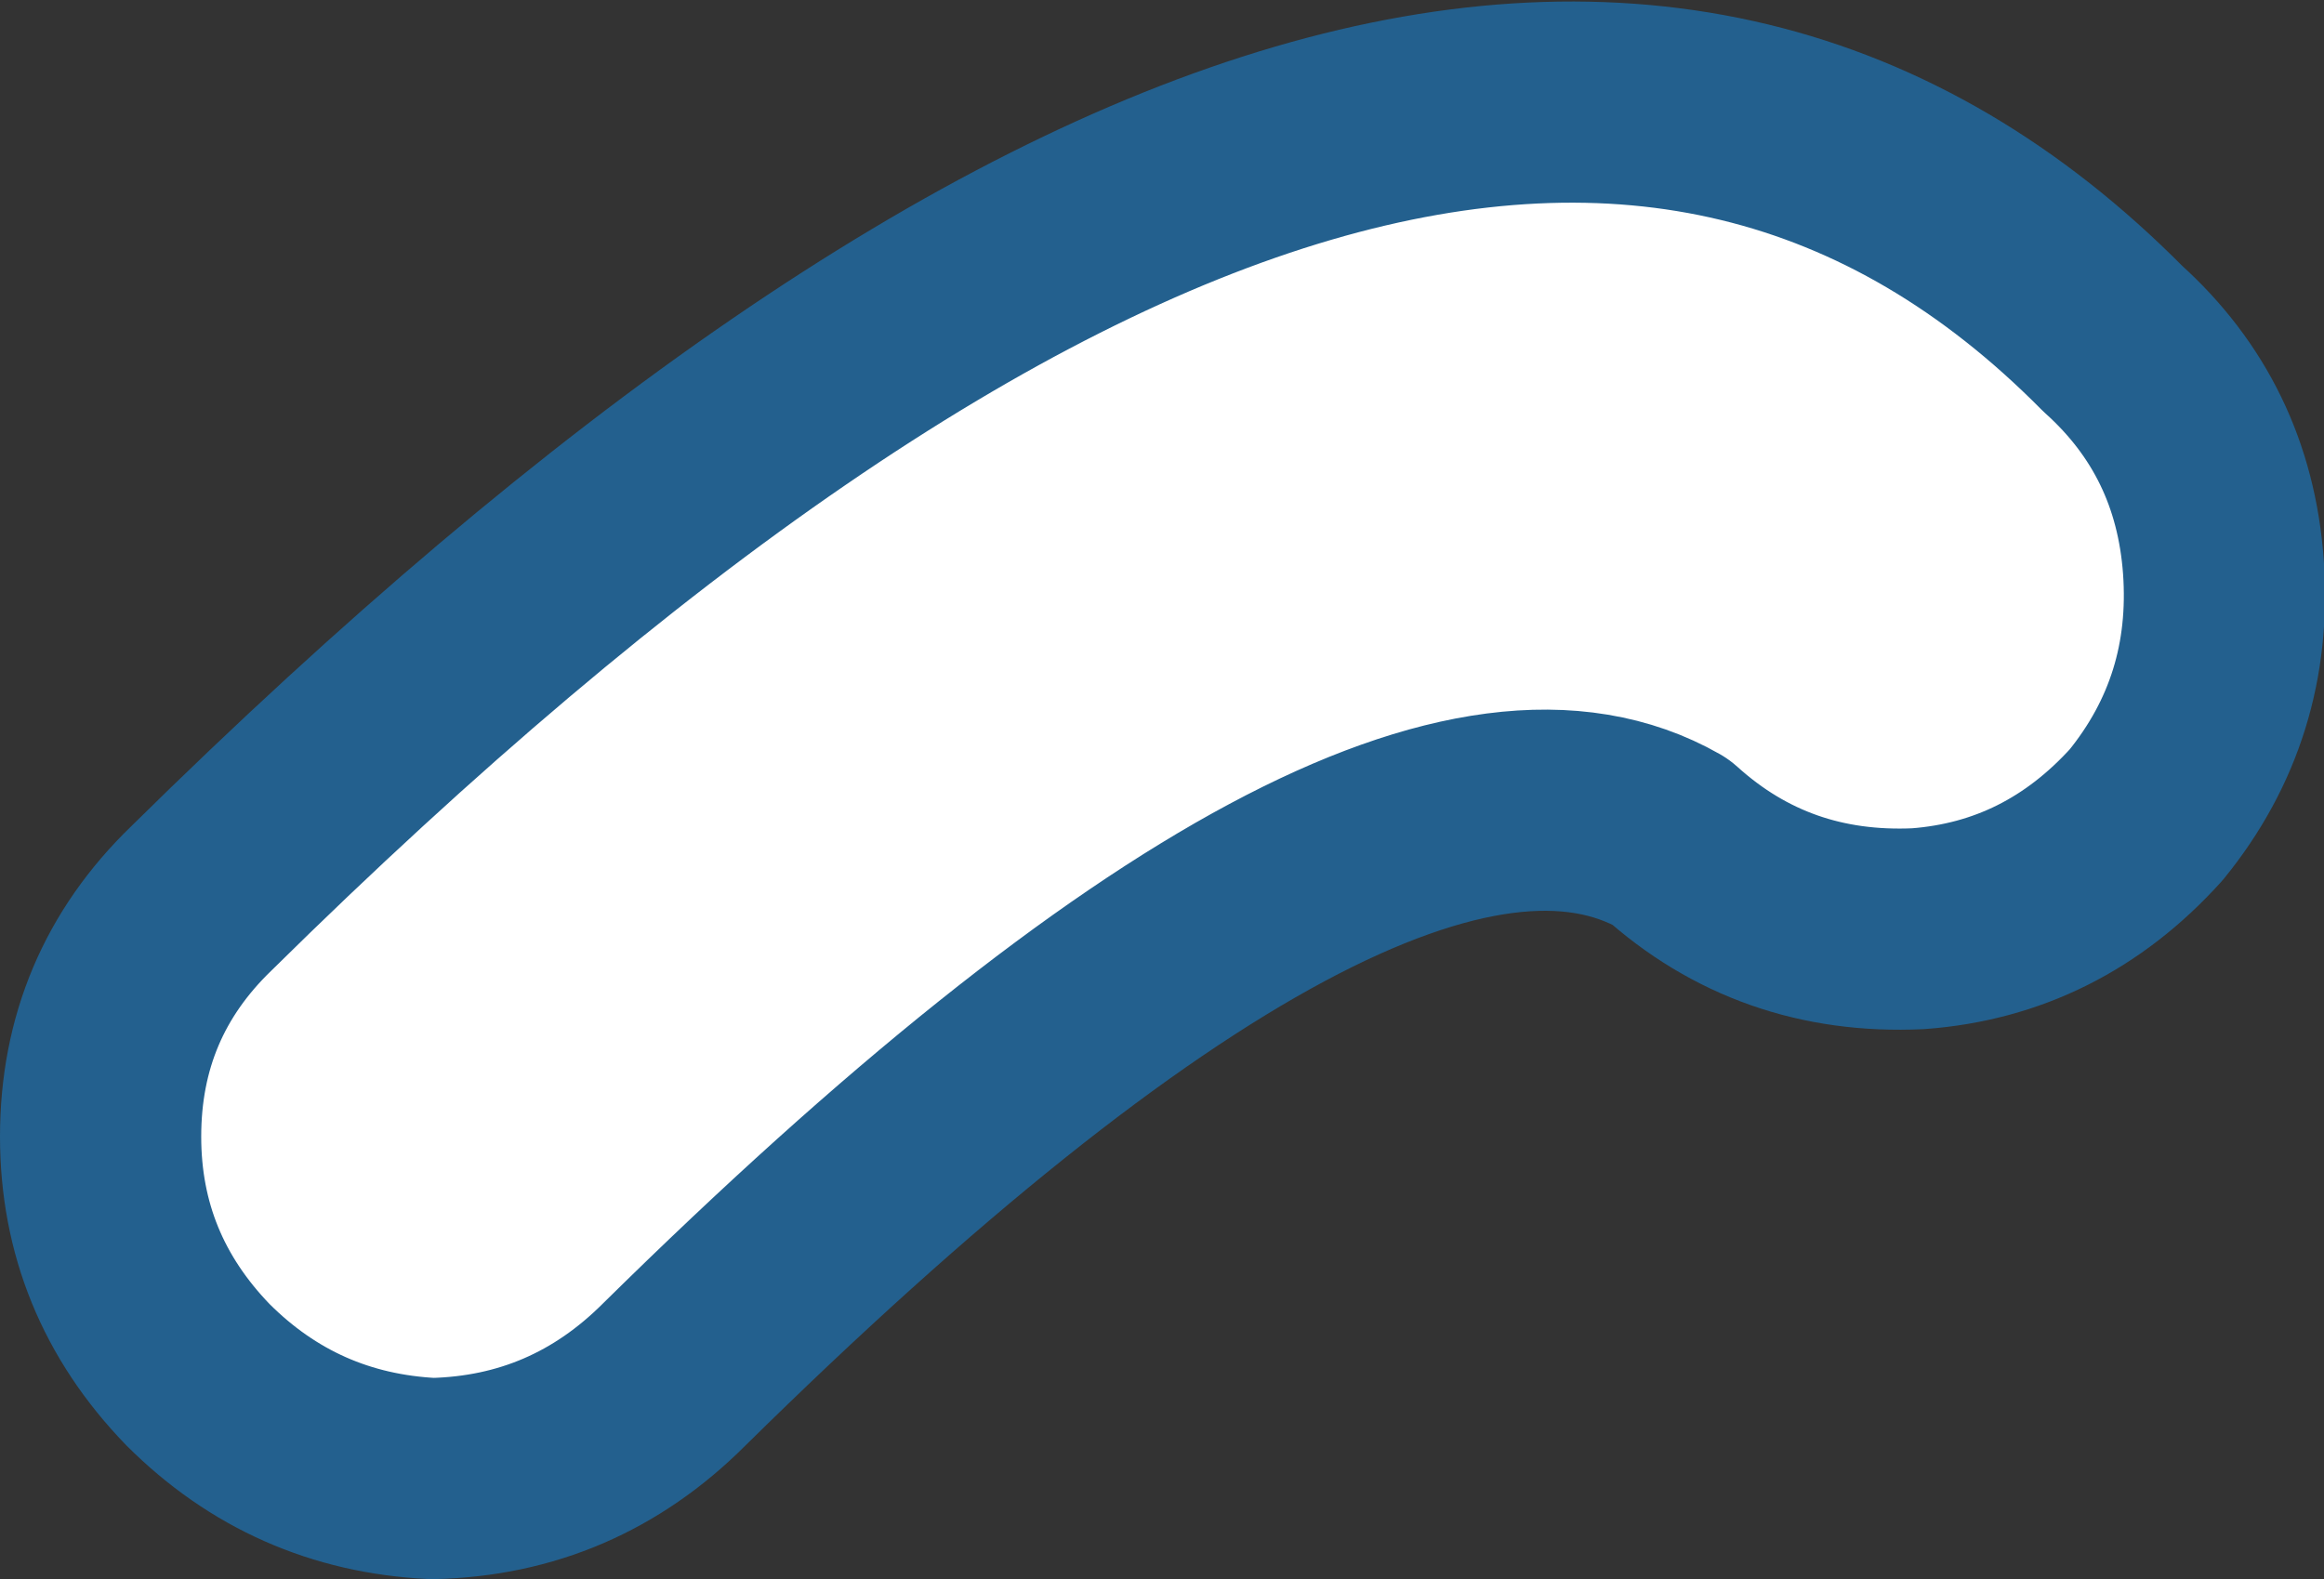<?xml version="1.0" encoding="UTF-8" standalone="no"?>
<svg xmlns:xlink="http://www.w3.org/1999/xlink" height="23.55px" width="34.65px" xmlns="http://www.w3.org/2000/svg">
  <rect width="100%" height="100%" fill="#333333" stroke="none"/>
  <g transform="matrix(1.0, 0.0, 0.0, 1.0, 17.3, 11.8)">
    <path d="M-7.25 8.7 Q-8.75 10.2 -10.85 10.25 -12.9 10.15 -14.35 8.7 -15.8 7.2 -15.8 5.15 -15.8 3.05 -14.3 1.6 4.3 -16.75 14.2 -6.75 15.7 -5.4 15.85 -3.35 16.0 -1.25 14.7 0.35 13.3 1.9 11.3 2.05 9.15 2.15 7.6 0.75 3.3 -1.7 -7.25 8.7" fill="#ffffff" fill-rule="evenodd" stroke="none"/>
    <path d="M-7.25 8.7 Q3.3 -1.7 7.6 0.75 9.15 2.15 11.3 2.05 13.3 1.9 14.7 0.35 16.0 -1.25 15.85 -3.35 15.7 -5.4 14.2 -6.75 4.3 -16.75 -14.3 1.6 -15.8 3.05 -15.8 5.15 -15.8 7.2 -14.35 8.7 -12.9 10.15 -10.85 10.25 -8.75 10.2 -7.25 8.7 Z" fill="none" stroke="#23608e" stroke-linecap="round" stroke-linejoin="round" stroke-width="3.0"/>
  </g>
</svg>
